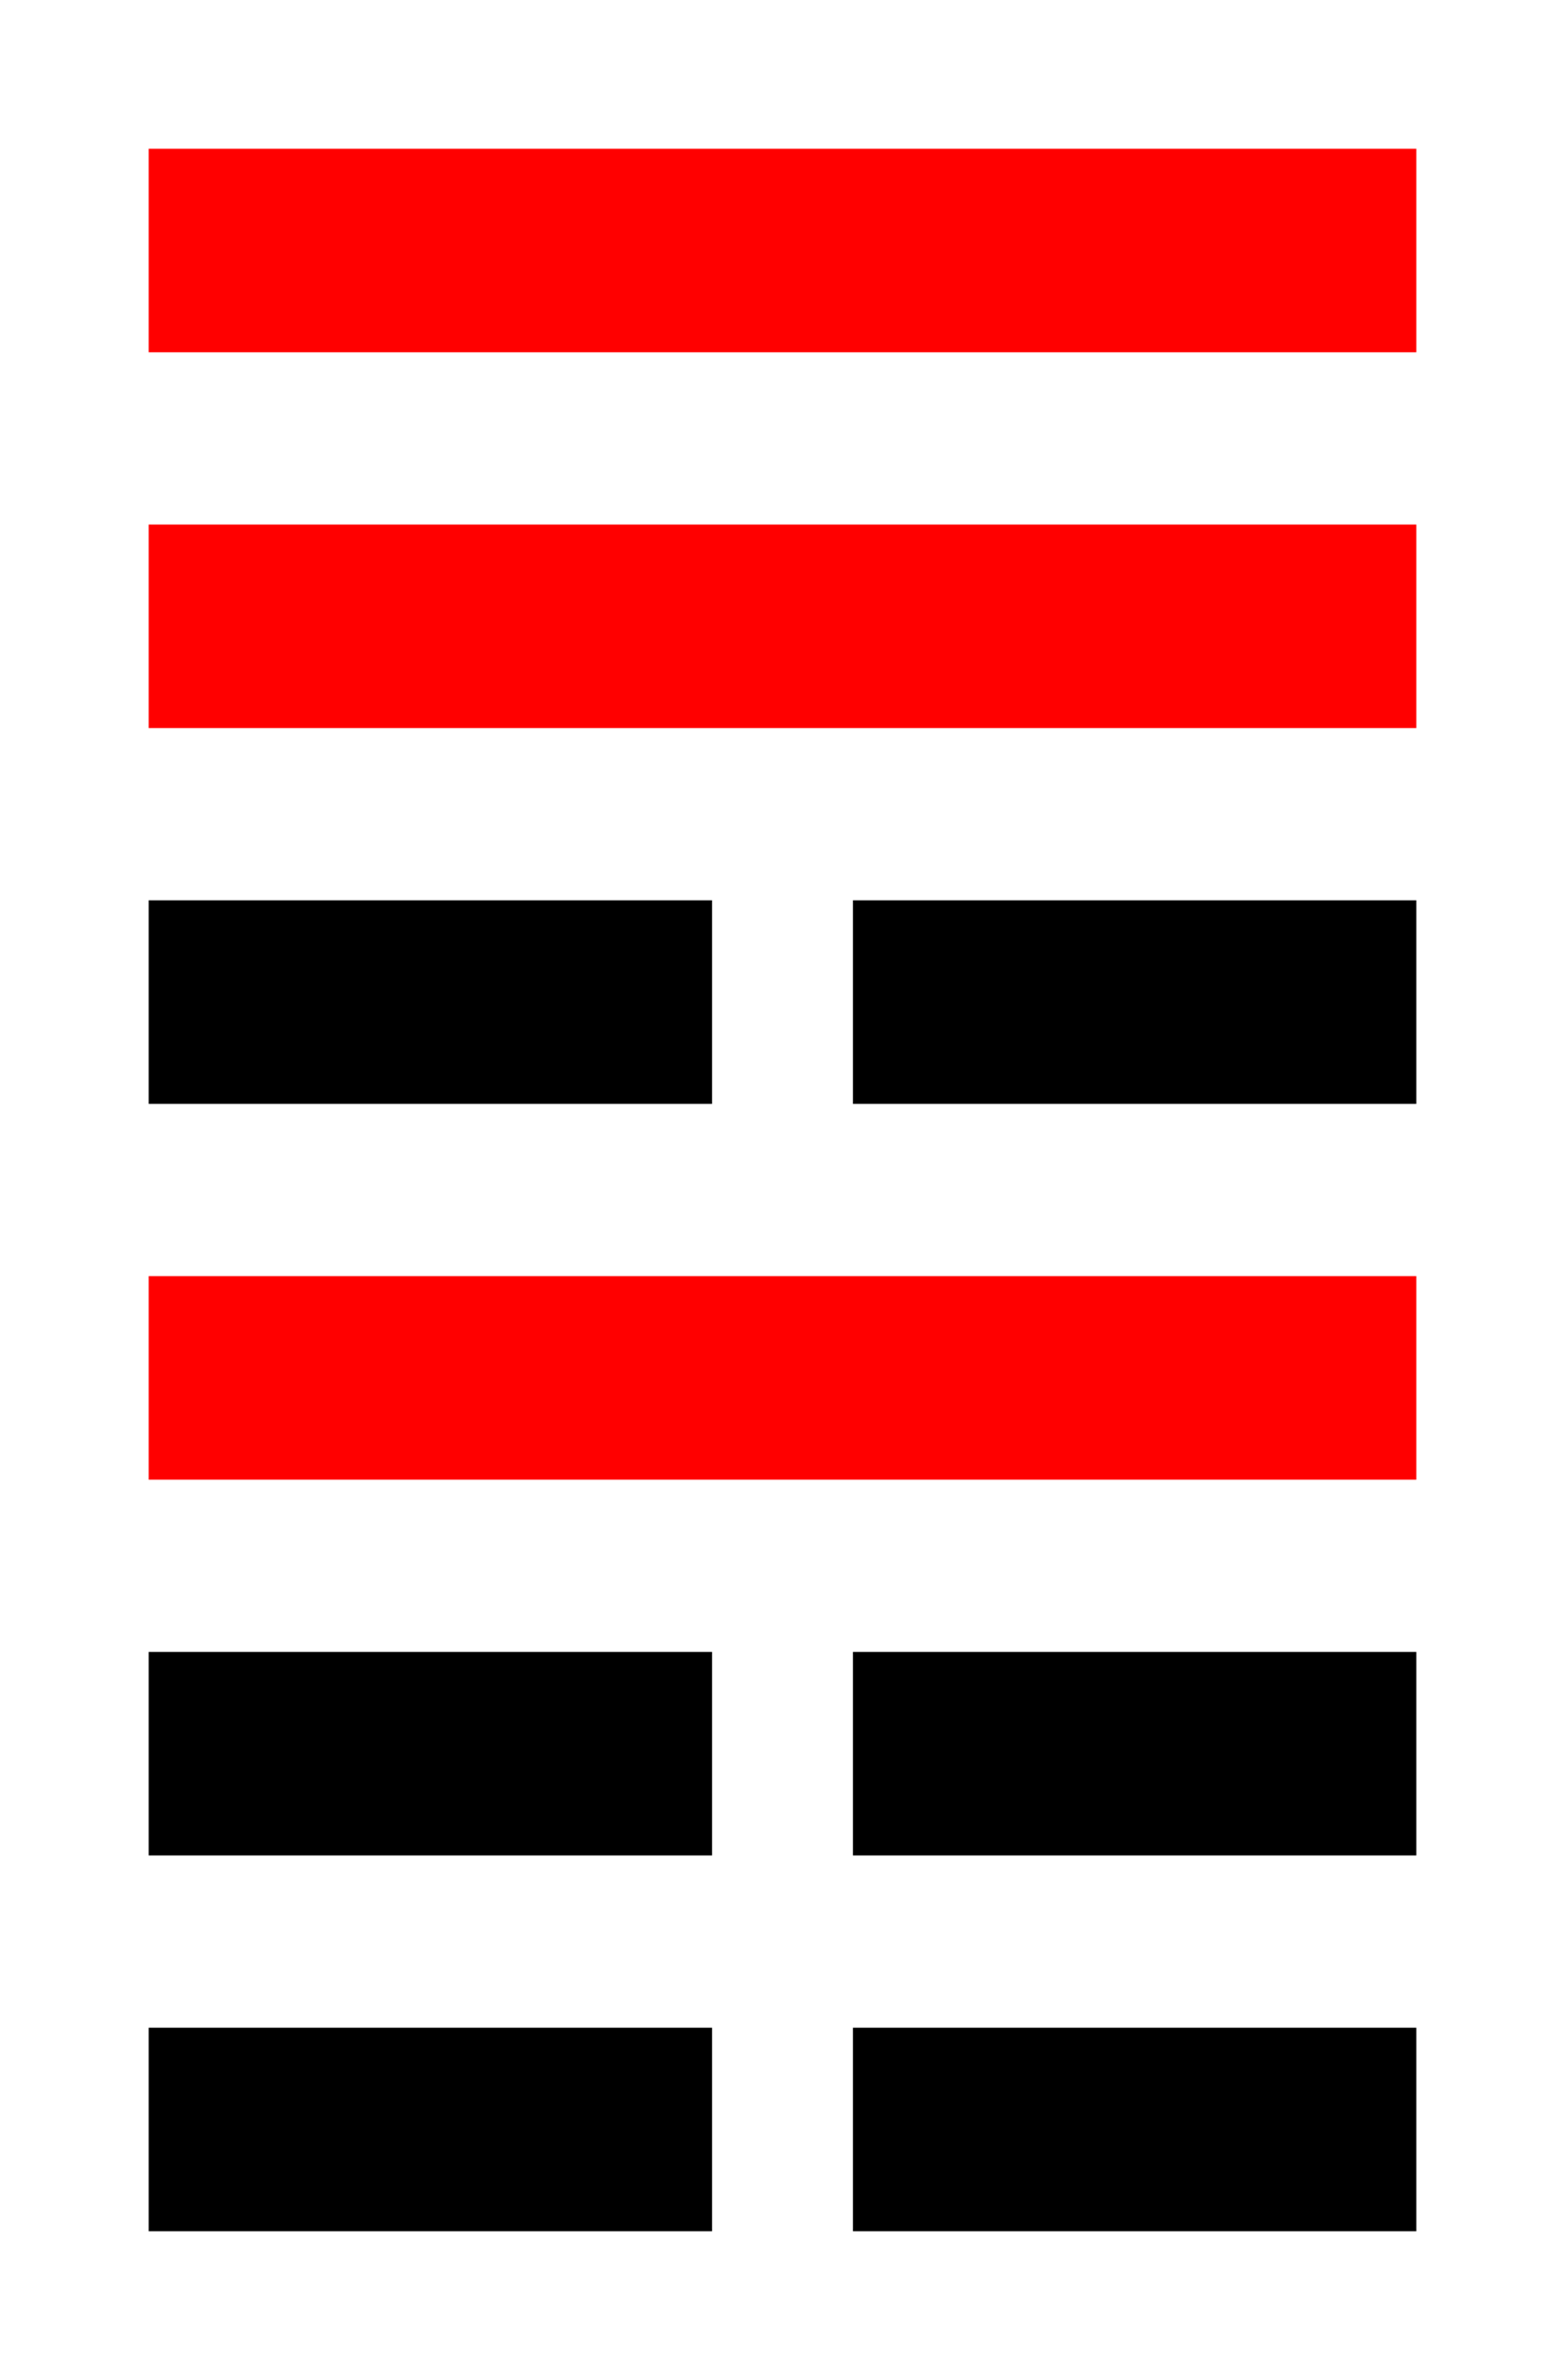 <!--
 Copyright 2016-2021 WuZi <wuzi@obiscr.com>
 Github: https://github.com/obiscr
 -->
<svg width="100" height="152" xmlns="http://www.w3.org/2000/svg">
 <!-- Created with Method Draw - http://github.com/duopixel/Method-Draw/ -->
 <g>
  <title>Layer 1</title>
  <rect stroke="#000" id="svg_3" height="12" width="35" y="58" x="10" fill="#000"/>
  <rect stroke="#ff0000" id="svg_8" height="12" width="80" y="10" x="10" fill="#ff0000"/>
  <rect stroke="#ff0000" id="svg_9" height="12" width="80" y="34" x="10" fill="#ff0000"/>
  <rect stroke="#000" id="svg_10" height="12" width="35" y="58" x="55" fill="#000"/>
  <rect stroke="#000" height="12" width="35" y="130" x="10" fill="#000"/>
  <rect stroke="#ff0000" height="12" width="80" y="82" x="10" fill="#ff0000"/>
  <rect stroke="#000" height="12" width="35" y="130" x="55" fill="#000"/>
  <rect stroke="#000" height="12" width="35" y="106" x="55" fill="#000"/>
  <rect stroke="#000" height="12" width="35" y="106" x="10" fill="#000"/>
 </g>
</svg>
